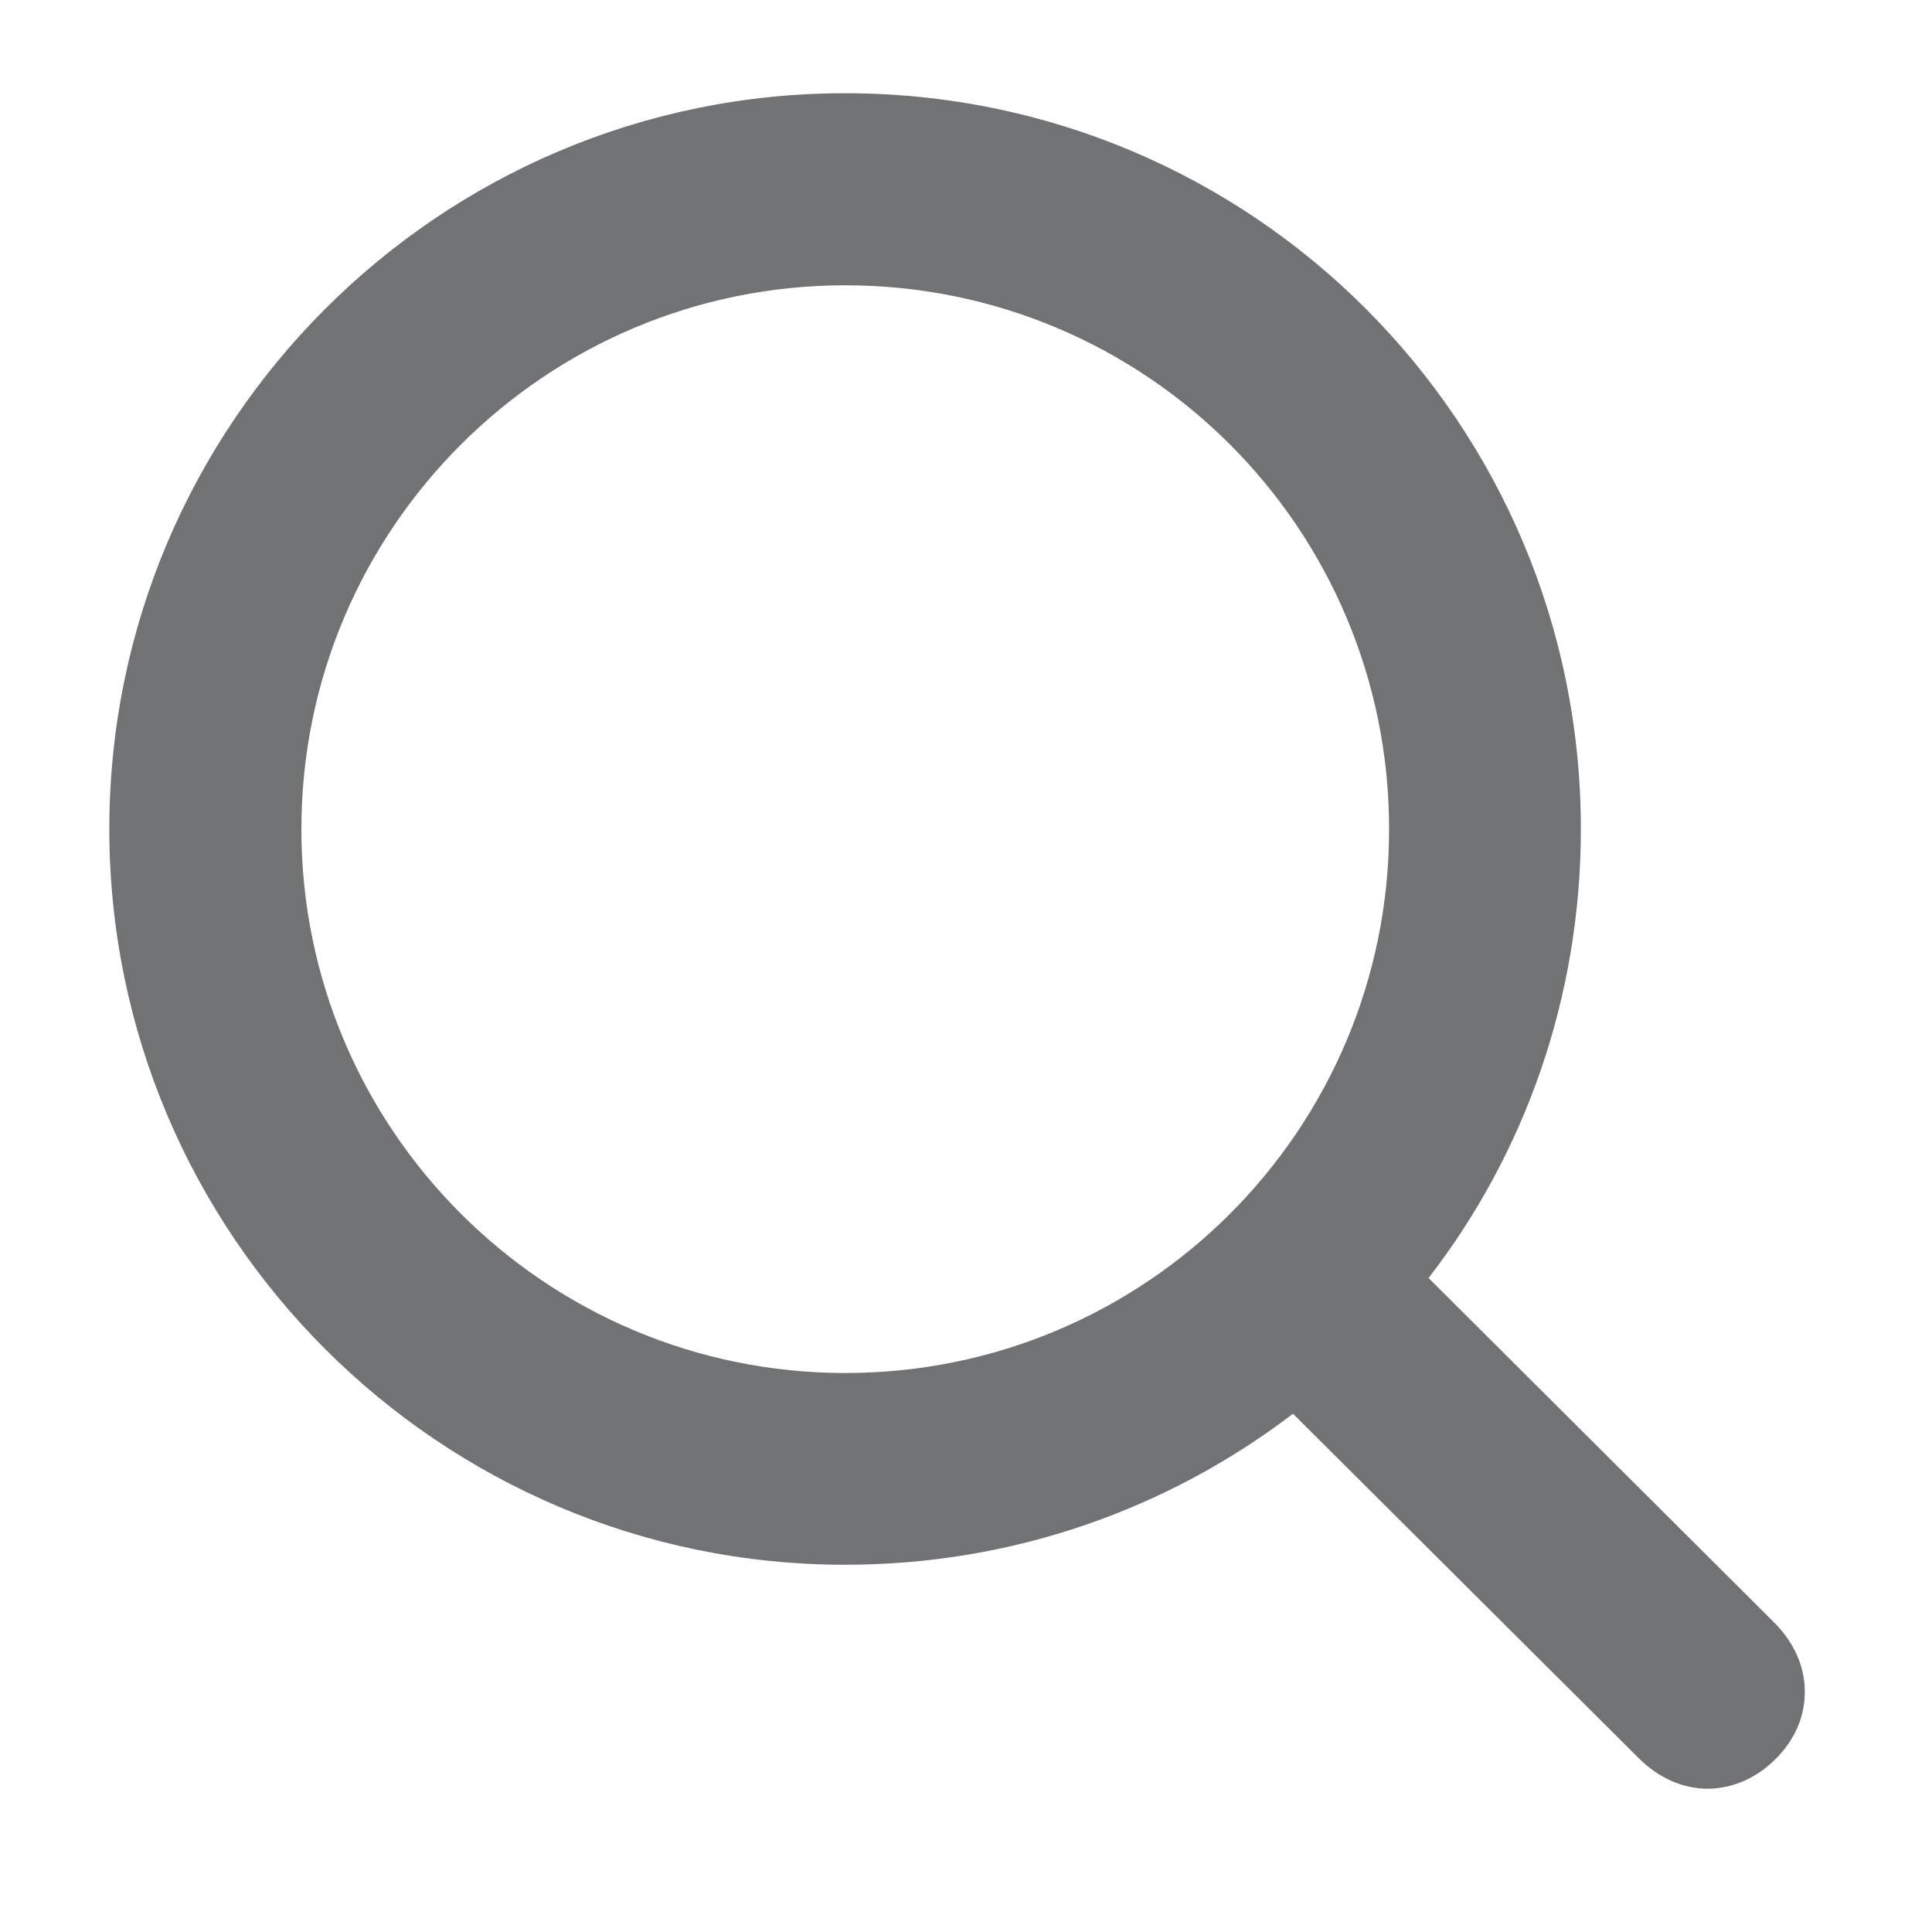 <svg height="12" viewBox="0 0 12 12" width="12" xmlns="http://www.w3.org/2000/svg"><path d="m33.019 24.077c.127.127.191.278.191.429s-.056.294-.183.421c-.119.119-.27.183-.421.183s-.302-.064-.429-.191l-2.146-2.138c-.771.588-1.732.938-2.782.938-2.519 0-4.57-2.05-4.57-4.57 0-2.519 2.05-4.57 4.57-4.57 2.527 0 4.57 2.042 4.57 4.57 0 1.049-.35 2.019-.946 2.789zm-9.147-4.927c0 1.868 1.518 3.378 3.378 3.378 1.868 0 3.378-1.51 3.378-3.378s-1.51-3.378-3.378-3.378c-1.86 0-3.378 1.51-3.378 3.378z" fill="#717274" fill-rule="evenodd" transform="translate(-22 -14)"/></svg>